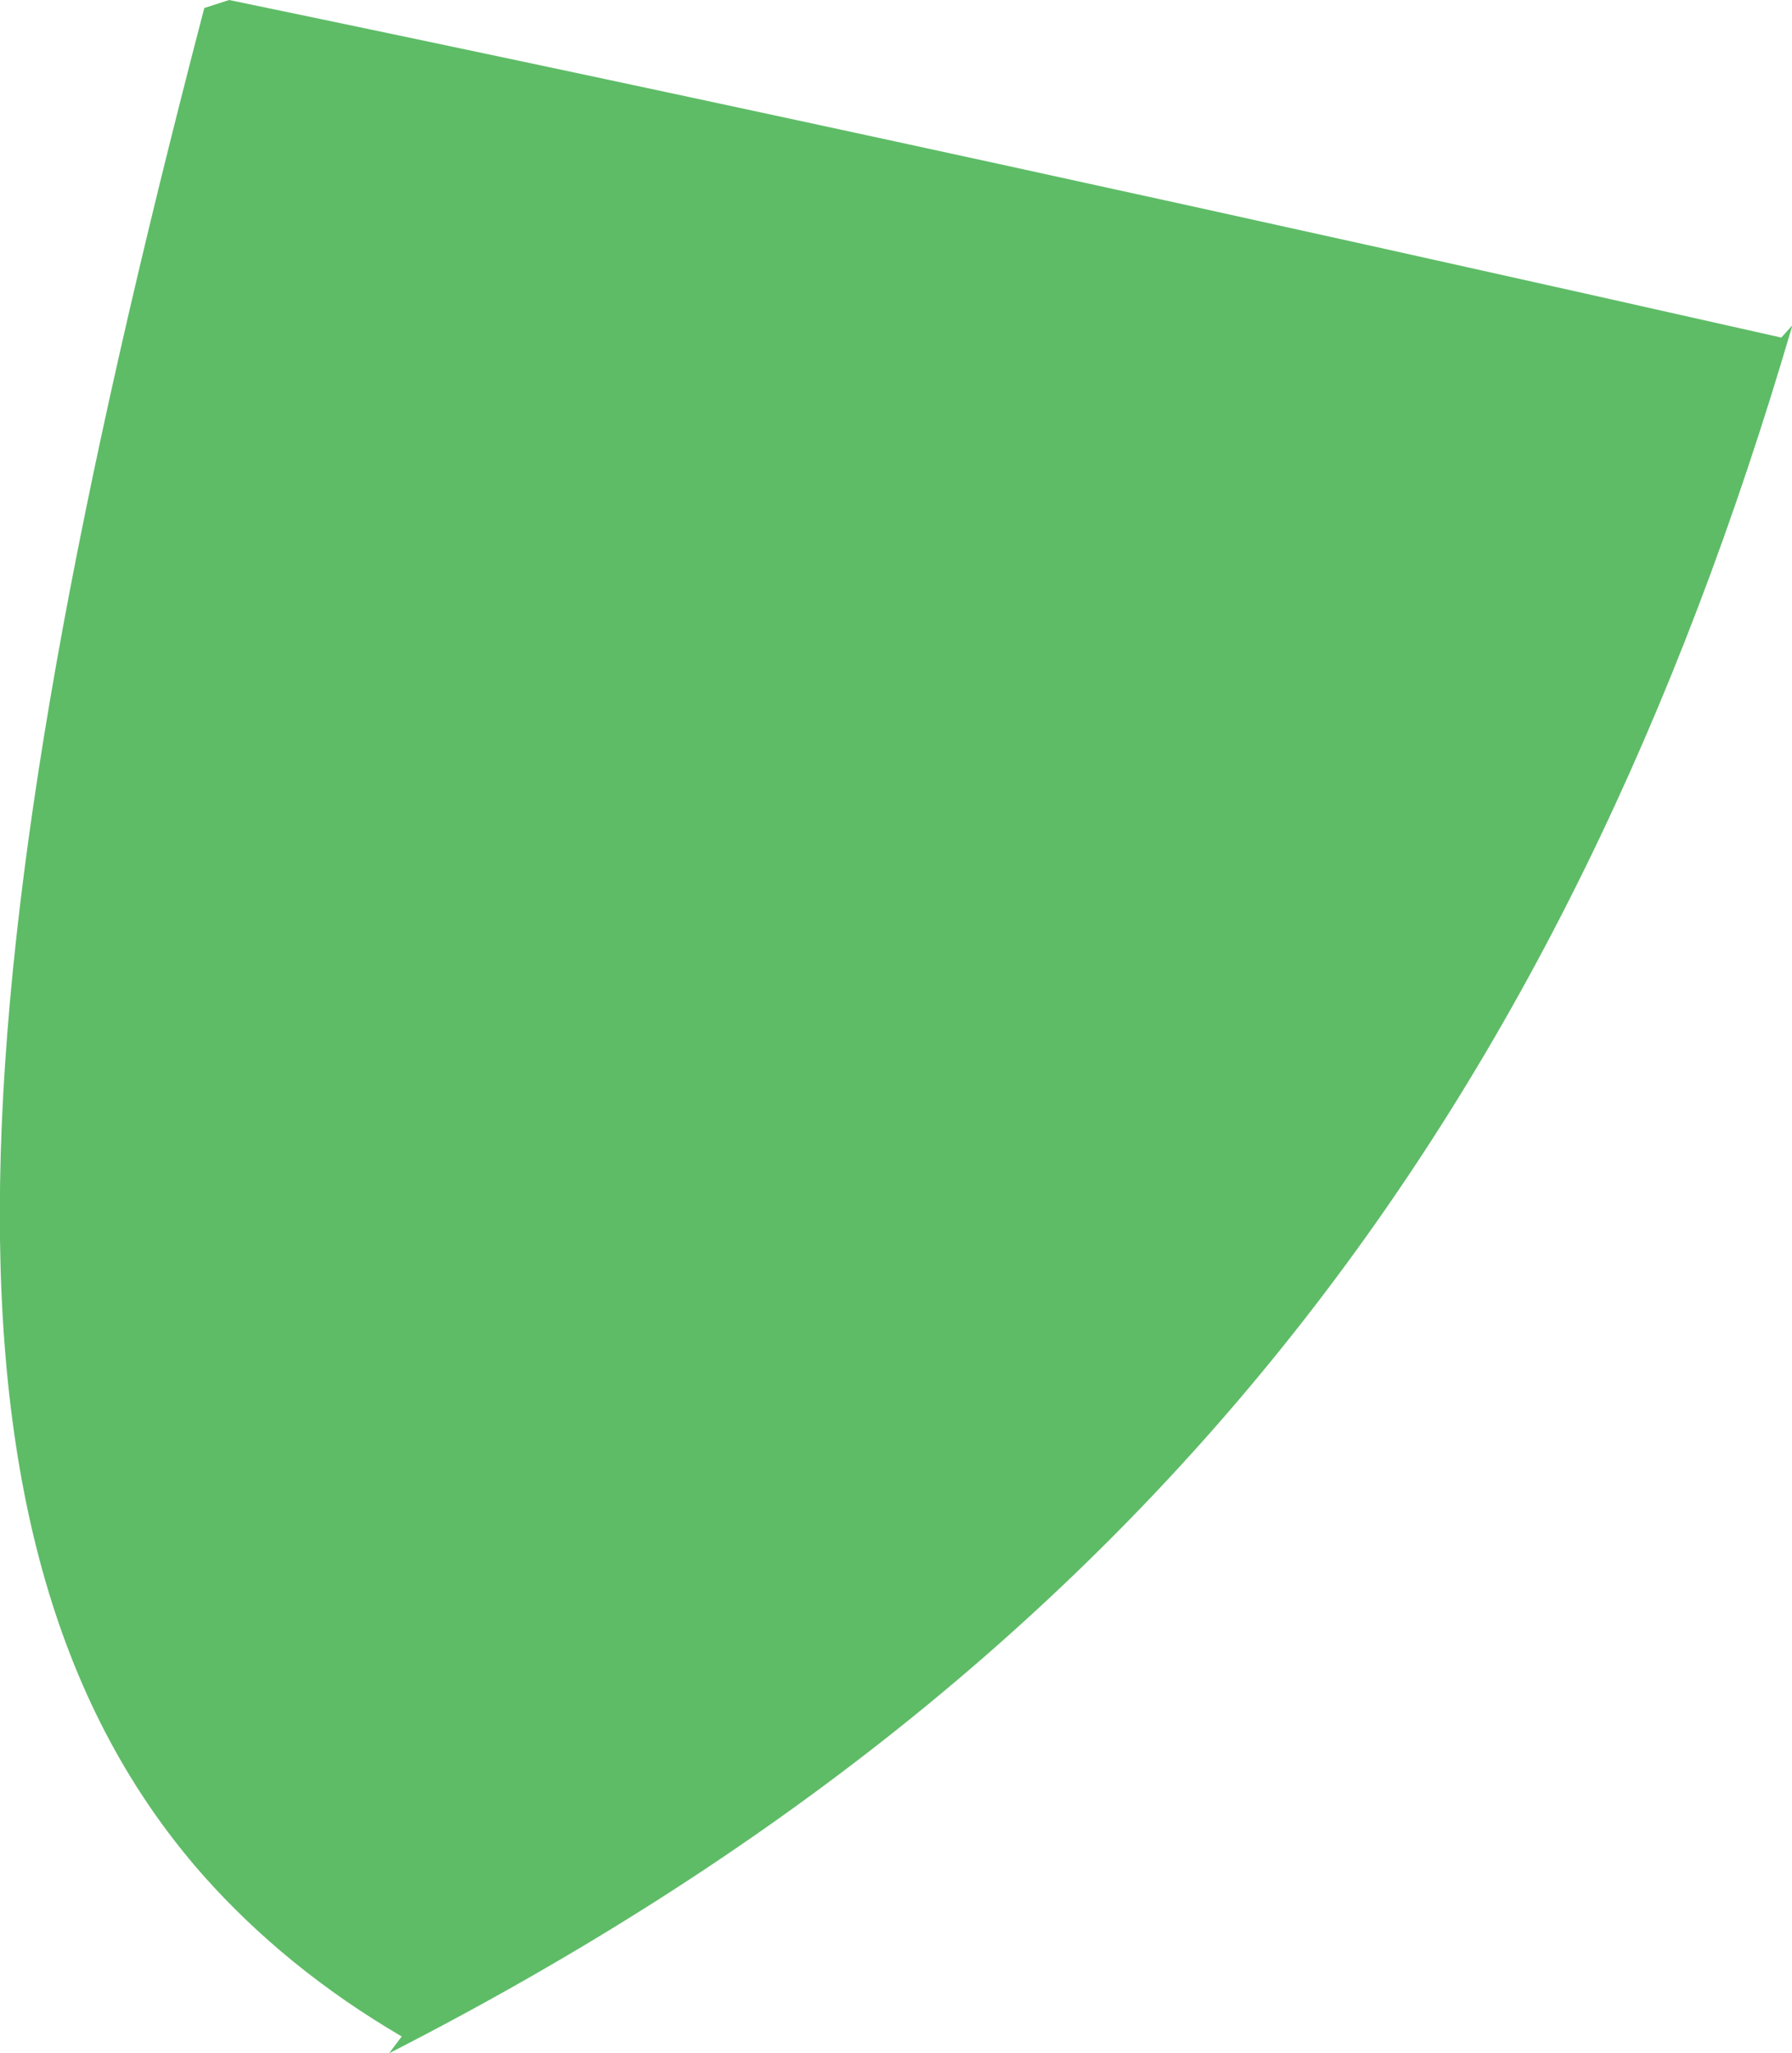 <?xml version="1.0" encoding="iso-8859-1"?>
<!-- Generator: Adobe Illustrator 16.0.0, SVG Export Plug-In . SVG Version: 6.00 Build 0)  -->
<!DOCTYPE svg PUBLIC "-//W3C//DTD SVG 1.1//EN" "http://www.w3.org/Graphics/SVG/1.1/DTD/svg11.dtd">
<svg version="1.1" id="Layer_1" xmlns="http://www.w3.org/2000/svg" xmlns:xlink="http://www.w3.org/1999/xlink" x="0px" y="0px"
	 width="4.693px" height="5.377px" viewBox="0 0 4.693 5.377" style="enable-background:new 0 0 4.693 5.377;" xml:space="preserve"
	>
<path style="fill:#5EBC67;" d="M0.532,4.911c0.143,0.161,0.315,0.302,0.52,0.422L1.019,5.377c2.005-1.025,3.078-2.485,3.675-4.525
	L4.665,0.884C3.29,0.574,1.888,0.267,0.6,0L0.535,0.021C-0.128,2.56-0.227,4.05,0.532,4.911"/>
</svg>
